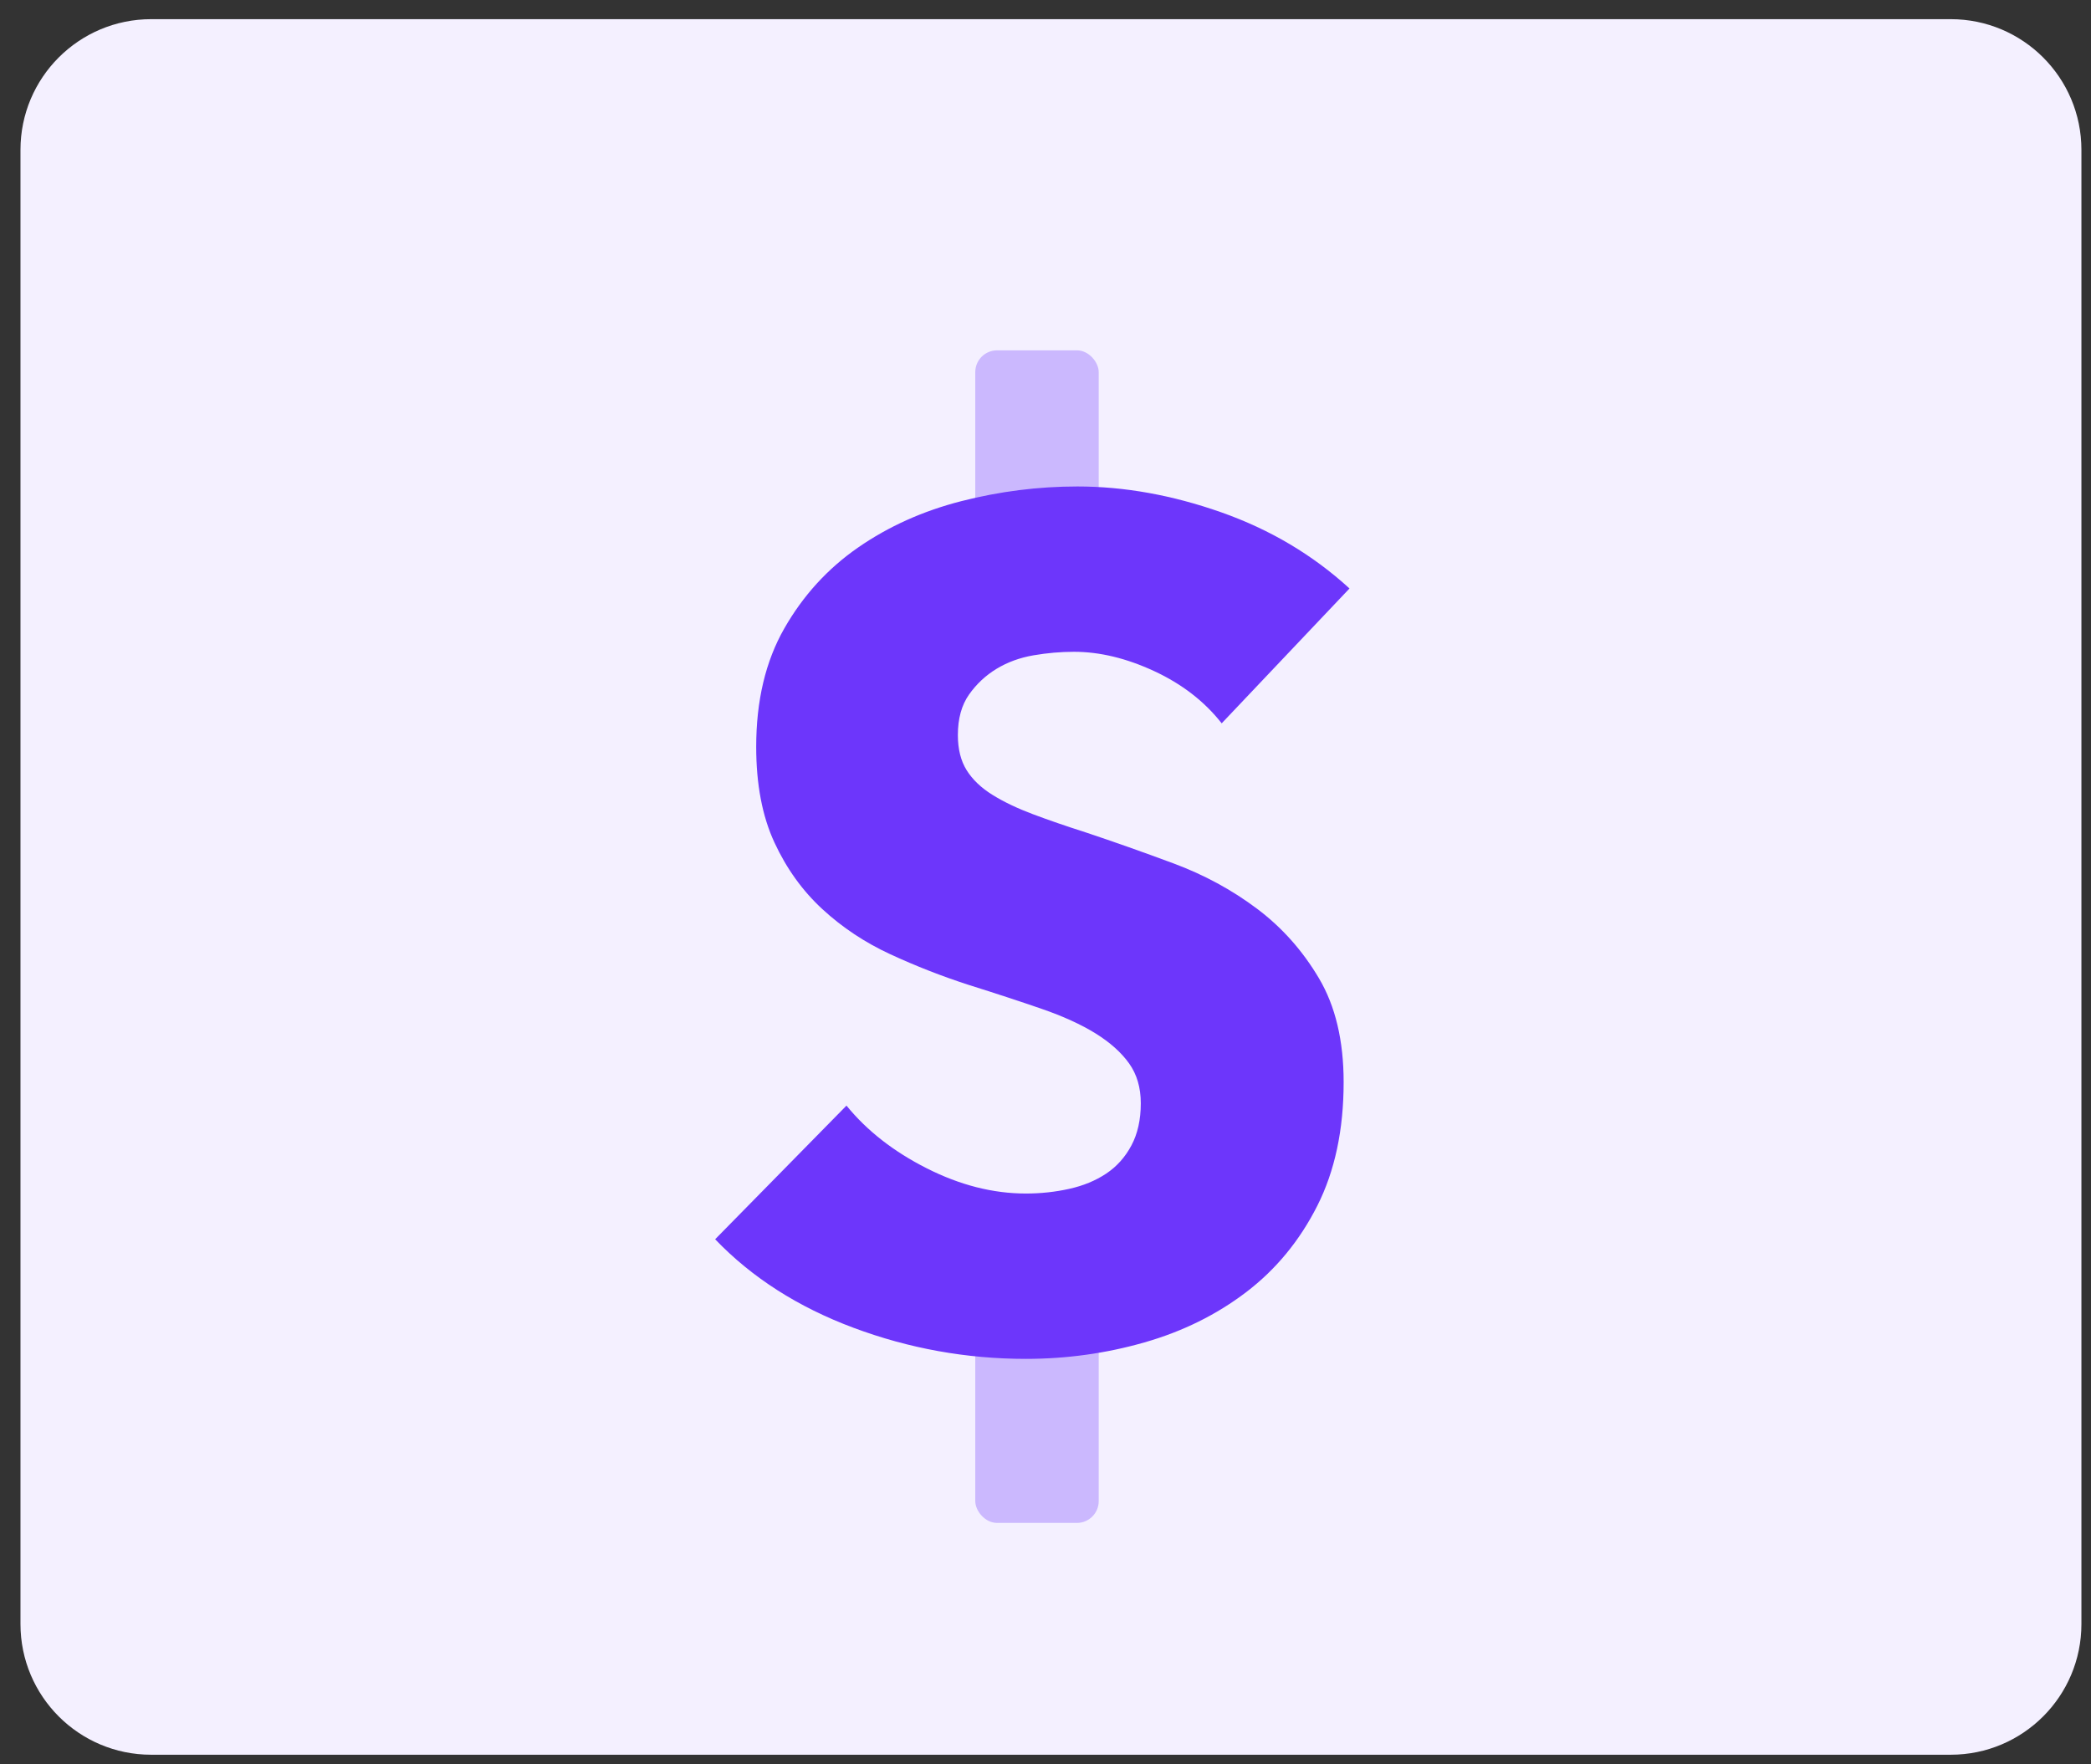 <svg width="96" height="81" viewBox="0 0 96 81" fill="none" xmlns="http://www.w3.org/2000/svg">
<rect x="0" y="0" width="96" height="81" fill="#333333" stroke="none"/>
<path d="M0.94 6.88C0.94 3.566 3.626 0.88 6.94 0.88H89.56C92.874 0.88 95.56 3.566 95.56 6.88V74.56C95.56 77.874 92.874 80.56 89.56 80.56H6.94C3.626 80.56 0.94 77.874 0.94 74.56V6.88Z" fill="#F4F0FF"/>
<rect opacity="0.3" x="44.776" y="16.084" width="5.667" height="11.333" rx="1" fill="#6D36FB"/>
<rect opacity="0.3" x="44.776" y="55.75" width="5.667" height="14.167" rx="1" fill="#6D36FB"/>
<path fill-rule="evenodd" clip-rule="evenodd" d="M56.089 33.208C55.3 32.203 54.268 31.405 52.994 30.813C51.72 30.221 50.491 29.924 49.306 29.924C48.696 29.924 48.077 29.978 47.449 30.086C46.821 30.194 46.256 30.4 45.753 30.705C45.251 31.01 44.829 31.405 44.488 31.889C44.147 32.374 43.977 32.993 43.977 33.747C43.977 34.393 44.111 34.931 44.381 35.362C44.65 35.792 45.045 36.169 45.565 36.492C46.085 36.815 46.704 37.111 47.422 37.38C48.14 37.65 48.947 37.928 49.845 38.215C51.137 38.645 52.483 39.121 53.882 39.641C55.282 40.162 56.556 40.853 57.704 41.714C58.853 42.575 59.804 43.643 60.557 44.917C61.311 46.191 61.688 47.779 61.688 49.681C61.688 51.871 61.284 53.764 60.477 55.361C59.669 56.958 58.584 58.277 57.22 59.318C55.856 60.358 54.295 61.13 52.536 61.632C50.778 62.135 48.965 62.386 47.099 62.386C44.372 62.386 41.734 61.91 39.186 60.959C36.638 60.008 34.52 58.654 32.833 56.895L38.863 50.758C39.796 51.906 41.025 52.867 42.55 53.638C44.076 54.41 45.592 54.795 47.099 54.795C47.781 54.795 48.445 54.724 49.091 54.58C49.737 54.437 50.302 54.203 50.787 53.88C51.271 53.557 51.657 53.127 51.944 52.588C52.231 52.05 52.375 51.404 52.375 50.65C52.375 49.932 52.195 49.322 51.837 48.82C51.478 48.318 50.966 47.86 50.302 47.447C49.638 47.035 48.813 46.658 47.826 46.317C46.839 45.976 45.718 45.608 44.461 45.213C43.241 44.818 42.048 44.352 40.882 43.813C39.715 43.275 38.674 42.584 37.759 41.741C36.844 40.898 36.108 39.875 35.552 38.672C34.996 37.47 34.718 36.008 34.718 34.285C34.718 32.167 35.148 30.355 36.01 28.848C36.871 27.34 38.001 26.102 39.401 25.133C40.801 24.164 42.38 23.456 44.138 23.007C45.897 22.558 47.673 22.334 49.468 22.334C51.621 22.334 53.819 22.729 56.062 23.518C58.306 24.308 60.27 25.474 61.957 27.017L56.089 33.208Z" fill="#6D36FB"/>
</svg>
